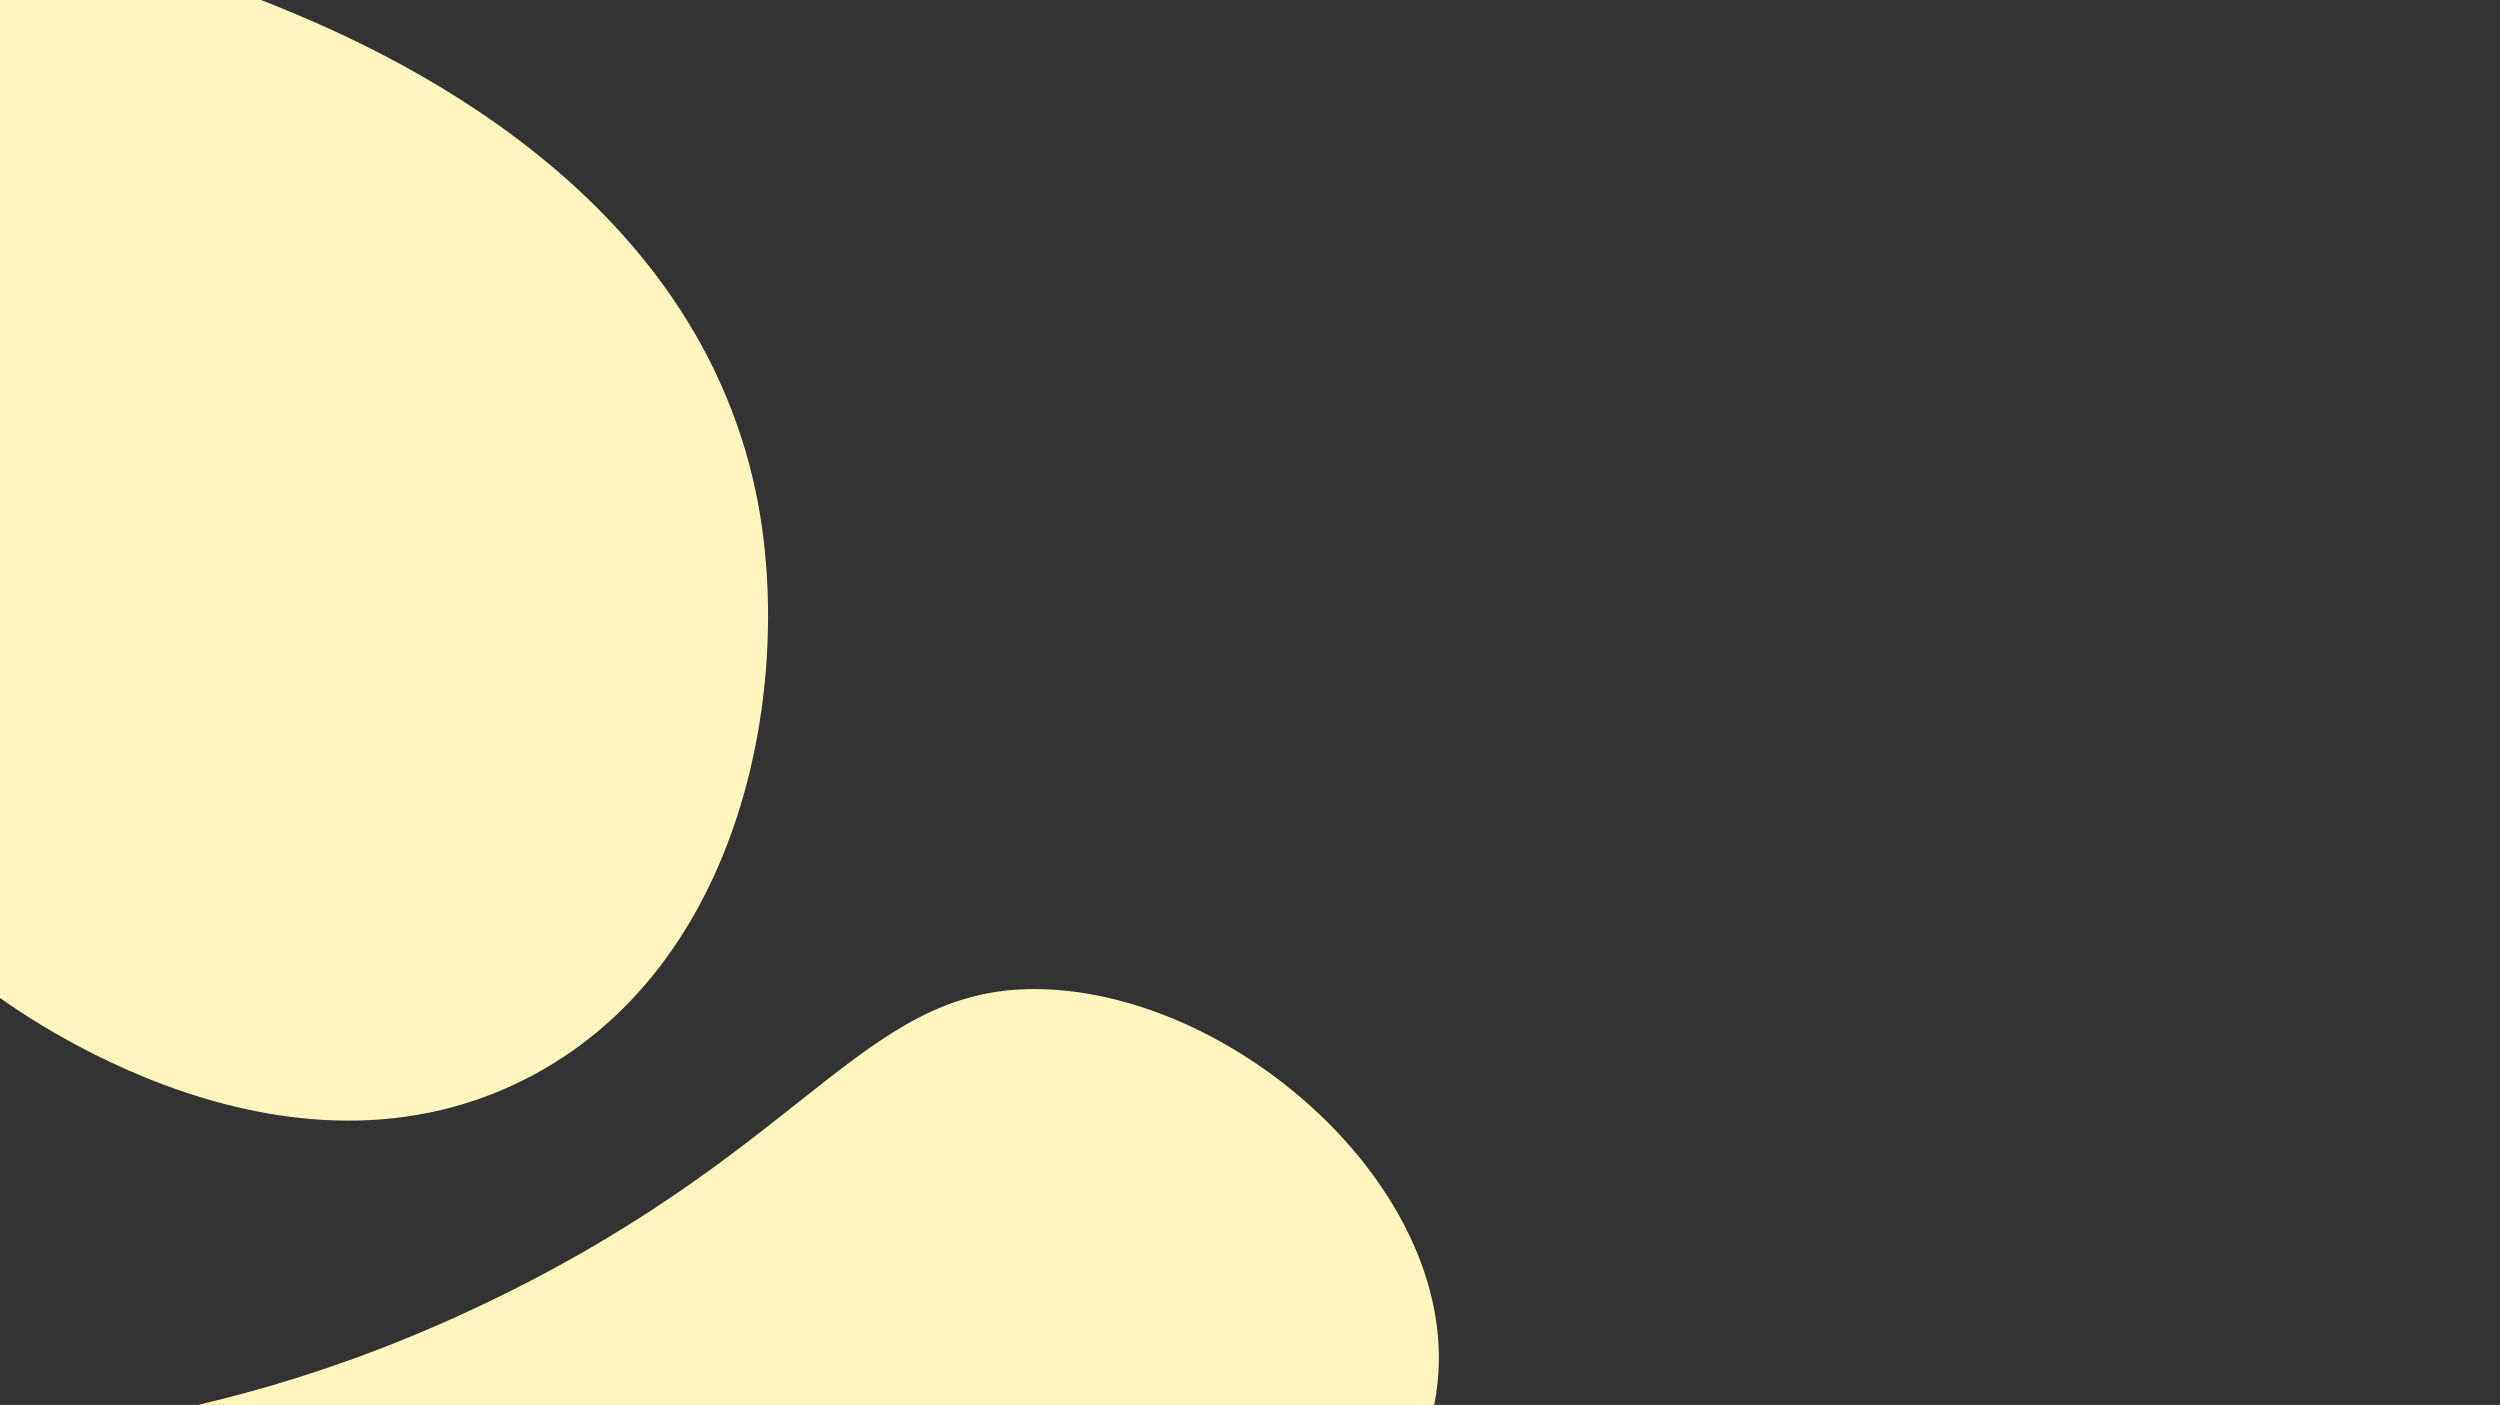 <?xml version="1.0" encoding="utf-8"?>
<!-- Generator: Adobe Illustrator 25.2.1, SVG Export Plug-In . SVG Version: 6.00 Build 0)  -->
<svg version="1.1" id="Layer_1" xmlns="http://www.w3.org/2000/svg" xmlns:xlink="http://www.w3.org/1999/xlink" x="0px" y="0px"
	 viewBox="0 0 1920 1079" style="enable-background:new 0 0 1920 1079;" xml:space="preserve">
<rect x="0" y="0" width="1920" height="1079" fill="#333333" stroke="none"/>
<style type="text/css">
	.st0{fill:#FFF5BD;}
</style>
<path class="st0" d="M581,380.5c29.1,143.39-9.11,363.25-178,448.5C208.31,927.27-1.35,765.87-10,759
	c-147.63-117.28-162.61-292.16-170-378.5C-183.83,335.73-209.59,46.1-55-29c82.33-40,173.28-3.76,255.5,29
	C271.21,28.17,530.47,131.47,581,380.5z"/>
<path class="st0" d="M1105,1047c-3.93,171.8-245.67,266.66-297.5,287C420.66,1485.8-50.77,1234.61-38,1138
	c7.18-54.33,161.65-15.68,418.65-140.87C629.26,876.03,665.45,751.81,807.5,760C951.15,768.28,1108.21,906.51,1105,1047z"/>
</svg>
